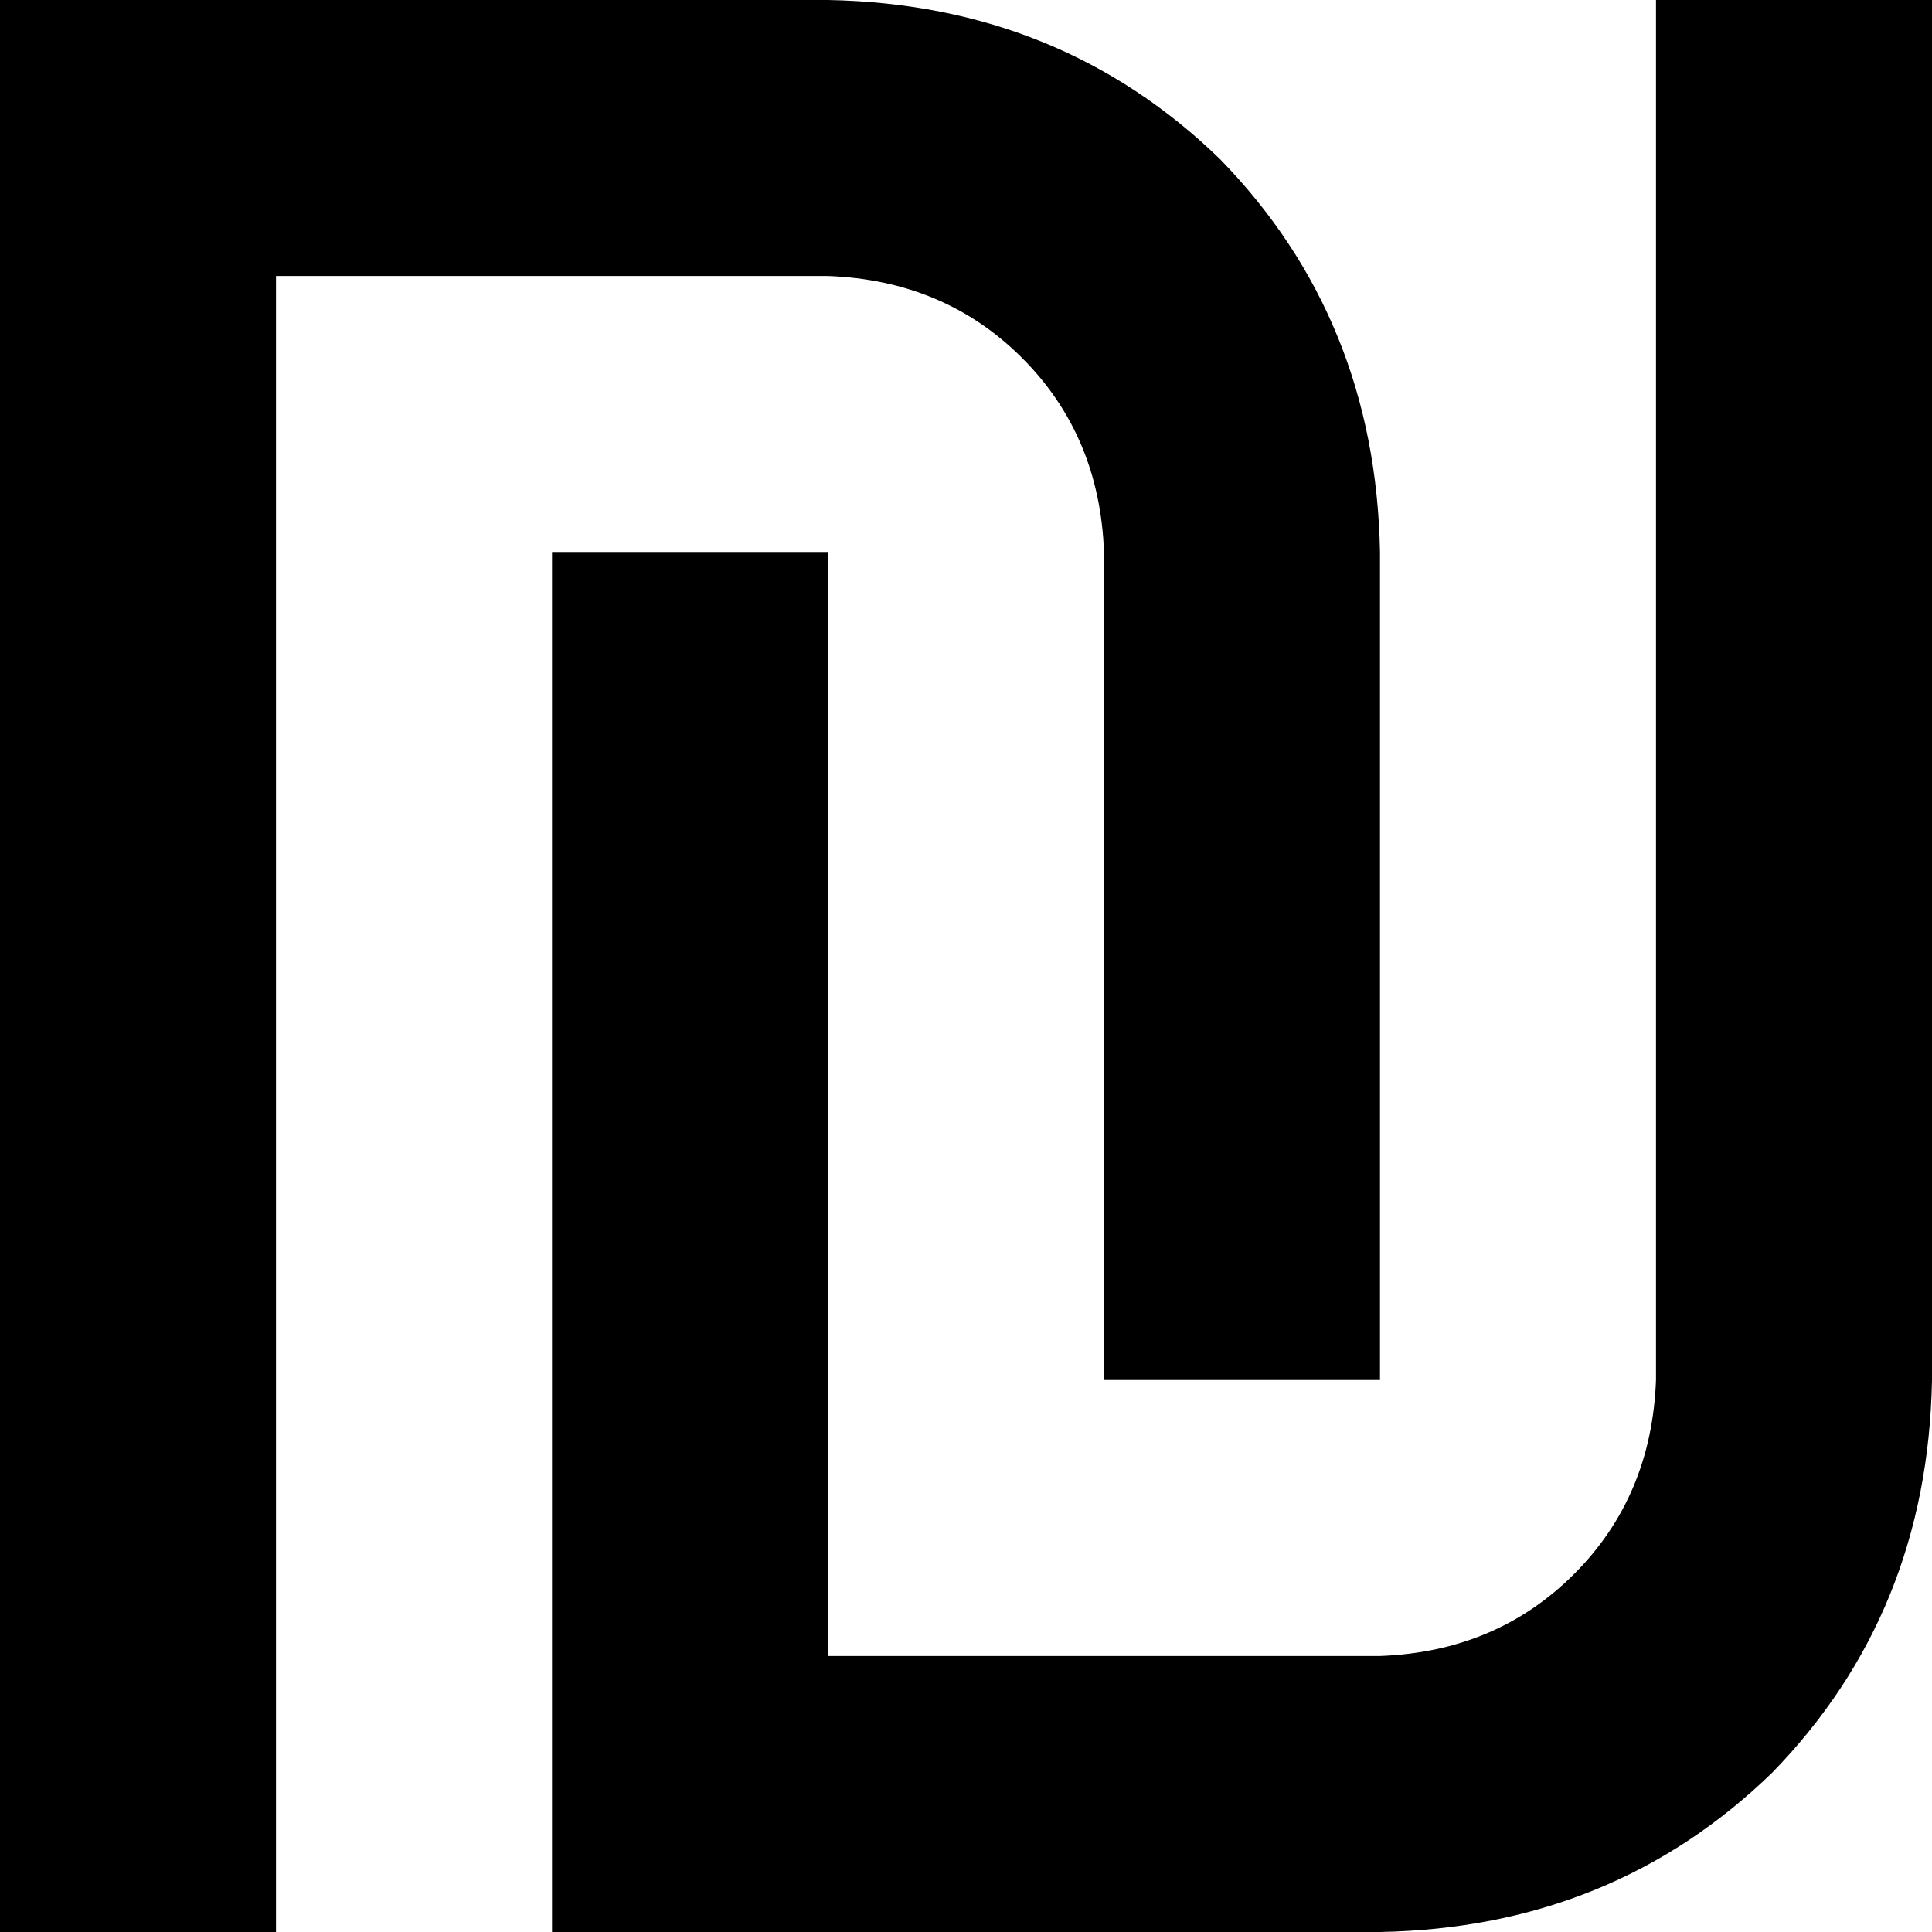 <svg xmlns="http://www.w3.org/2000/svg" viewBox="0 0 512 512">
  <path d="M 36.571 0 L 0 0 L 36.571 0 L 0 0 L 0 36.571 L 0 36.571 L 0 512 L 0 512 L 73.143 512 L 73.143 512 L 73.143 73.143 L 73.143 73.143 L 219.429 73.143 L 219.429 73.143 Q 250.286 74.286 270.857 94.857 Q 291.429 115.429 292.571 146.286 L 292.571 365.714 L 292.571 365.714 L 365.714 365.714 L 365.714 365.714 L 365.714 146.286 L 365.714 146.286 Q 364.571 84.571 323.429 42.286 Q 281.143 1.143 219.429 0 L 36.571 0 L 36.571 0 Z M 365.714 512 Q 427.429 510.857 469.714 469.714 L 469.714 469.714 L 469.714 469.714 Q 510.857 427.429 512 365.714 L 512 0 L 512 0 L 438.857 0 L 438.857 0 L 438.857 365.714 L 438.857 365.714 Q 437.714 396.571 417.143 417.143 Q 396.571 437.714 365.714 438.857 L 219.429 438.857 L 219.429 438.857 L 219.429 146.286 L 219.429 146.286 L 146.286 146.286 L 146.286 146.286 L 146.286 475.429 L 146.286 475.429 L 146.286 512 L 146.286 512 L 182.857 512 L 365.714 512 Z" />
</svg>